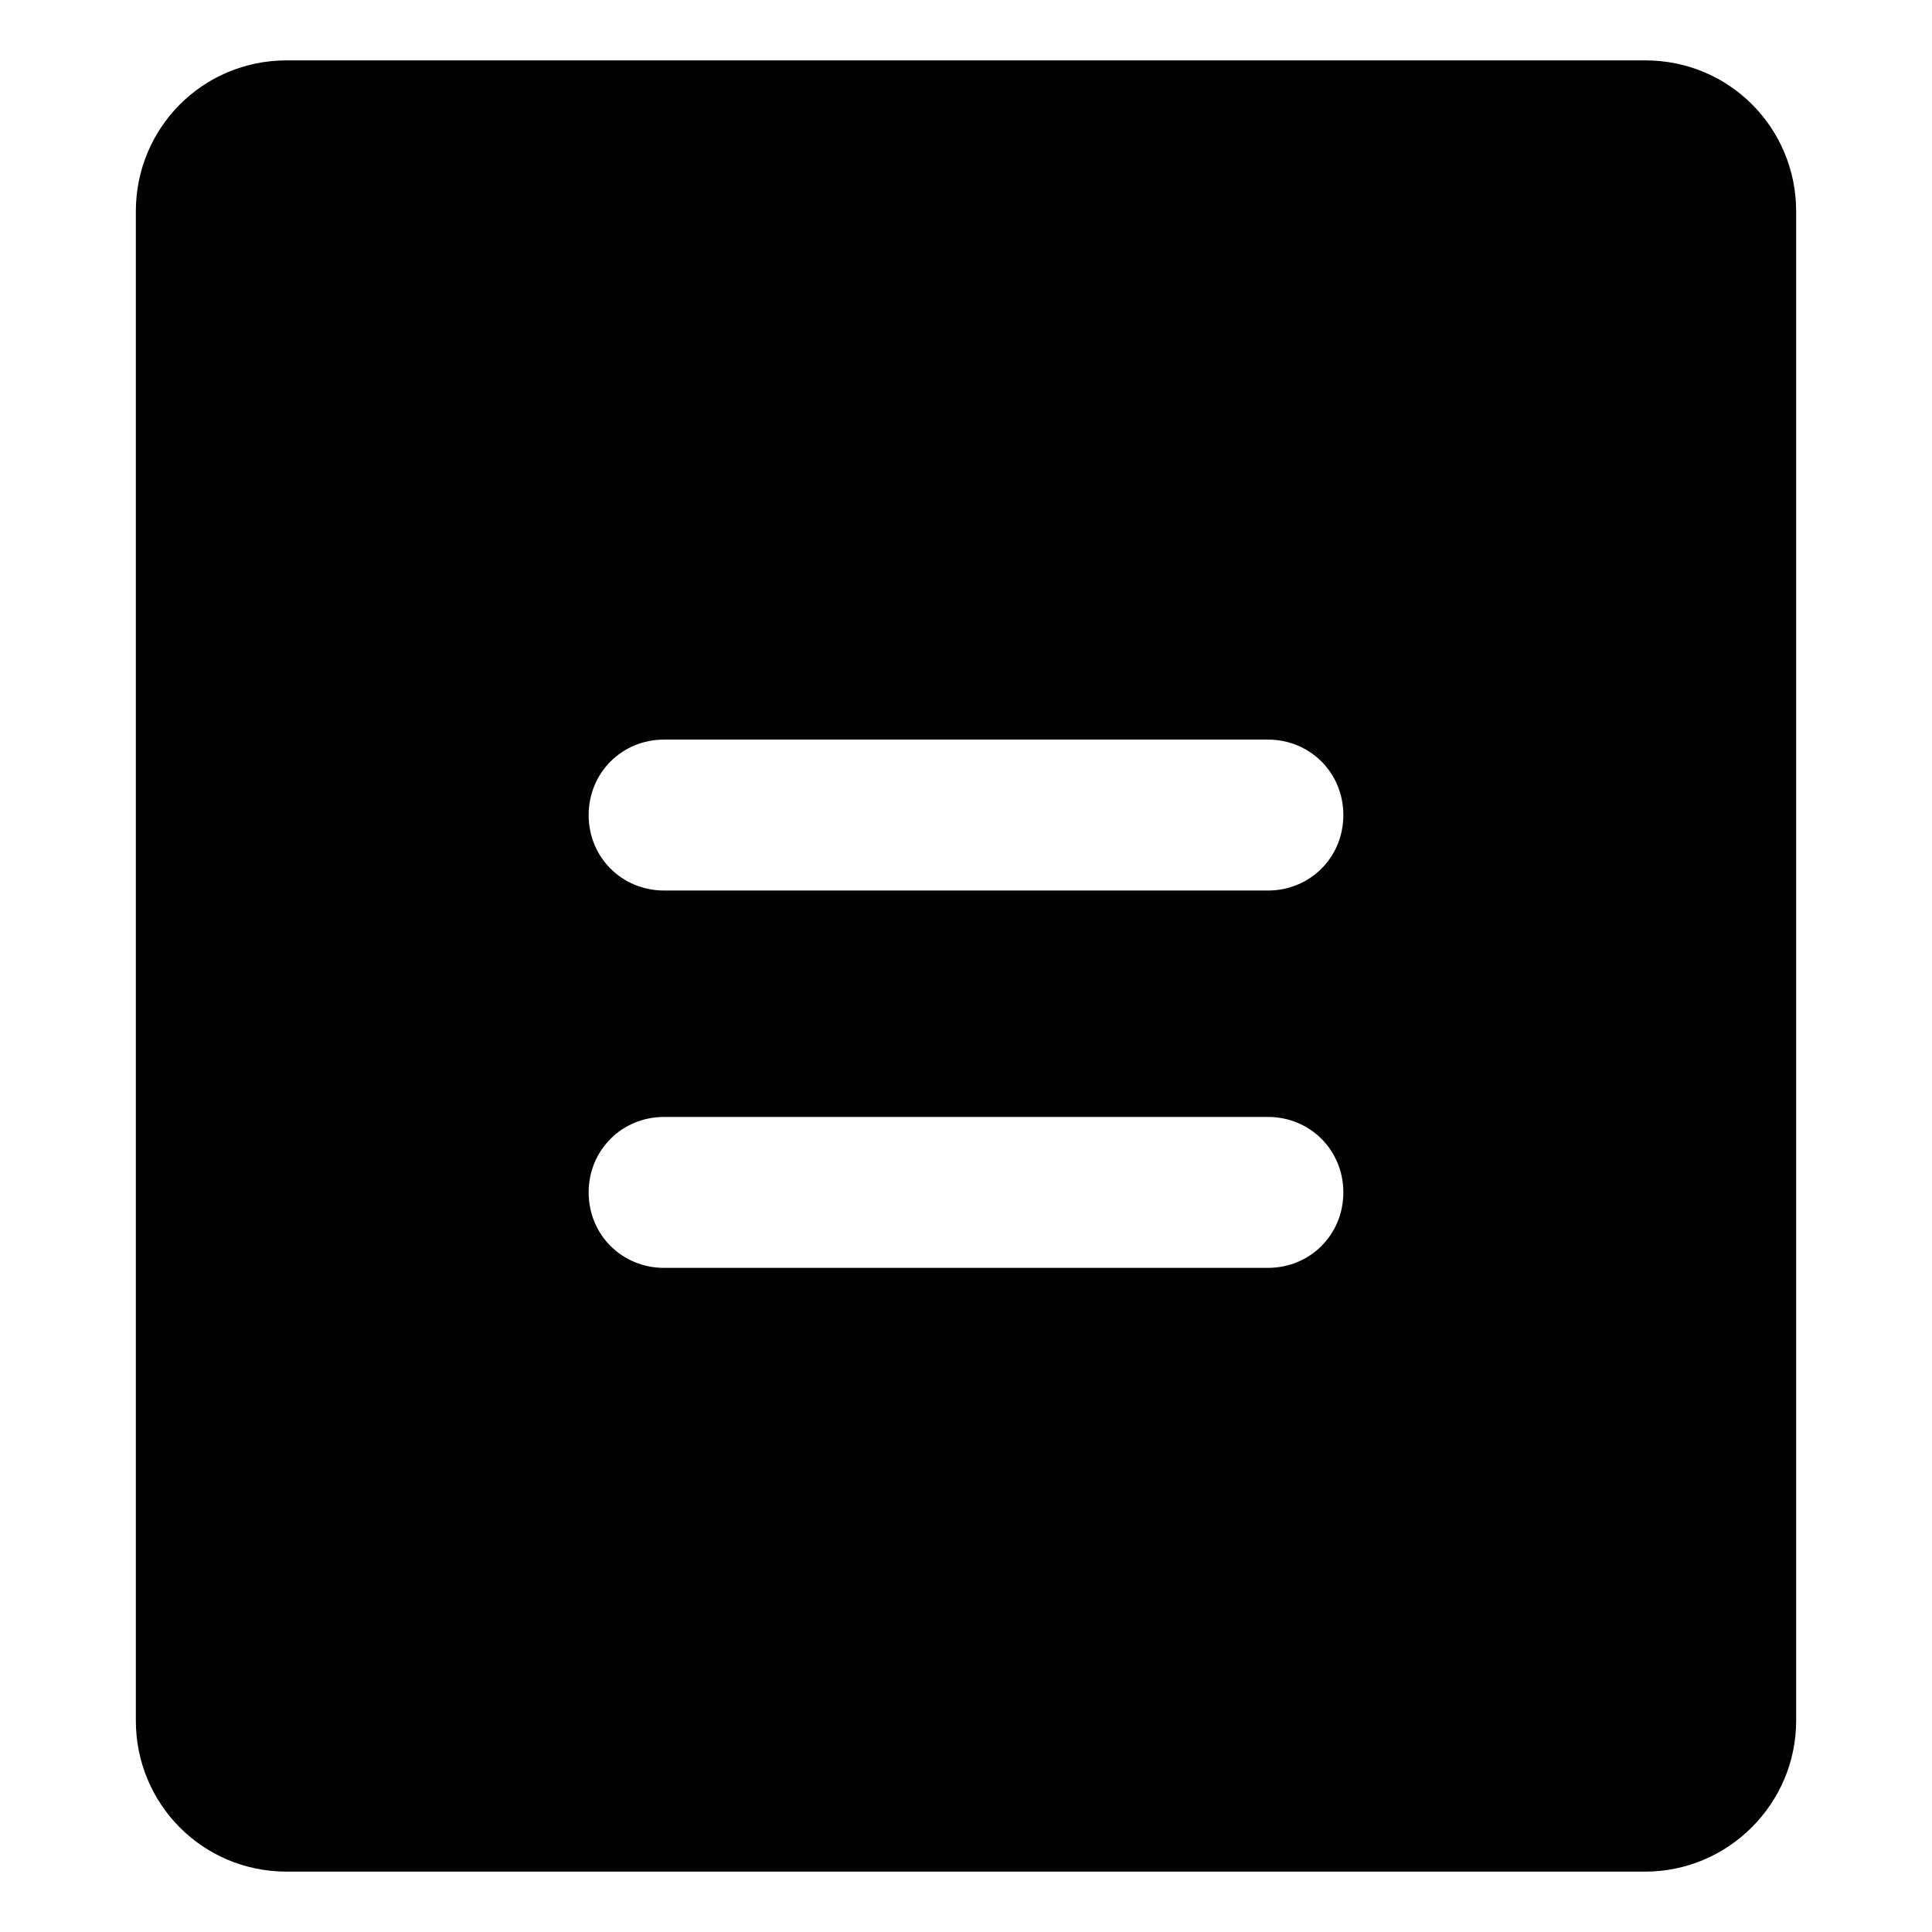 <?xml version="1.0" encoding="utf-8"?>
<!-- Generator: Adobe Illustrator 21.0.0, SVG Export Plug-In . SVG Version: 6.00 Build 0)  -->
<svg version="1.1" id="图层_1" xmlns="http://www.w3.org/2000/svg" xmlns:xlink="http://www.w3.org/1999/xlink" x="0px" y="0px"
	 viewBox="0 0 128 128" style="enable-background:new 0 0 128 128;" xml:space="preserve">
<style type="text/css">
	.st0{fill:#020202;}
</style>
<path class="st0" d="M84,59H44c-2.8,0-5-2.2-5-5s2.2-5,5-5h40c2.8,0,5,2.2,5,5S86.8,59,84,59 M84,84H44c-2.8,0-5-2.2-5-5s2.2-5,5-5
	h40c2.8,0,5,2.2,5,5S86.8,84,84,84 M109,4H19C13.4,4,9,8.5,9,14v100c0,5.5,4.4,10,10,10H109c5.5,0,10-4.5,10-10V14
	C119,8.5,114.6,4,109,4"/>
</svg>
